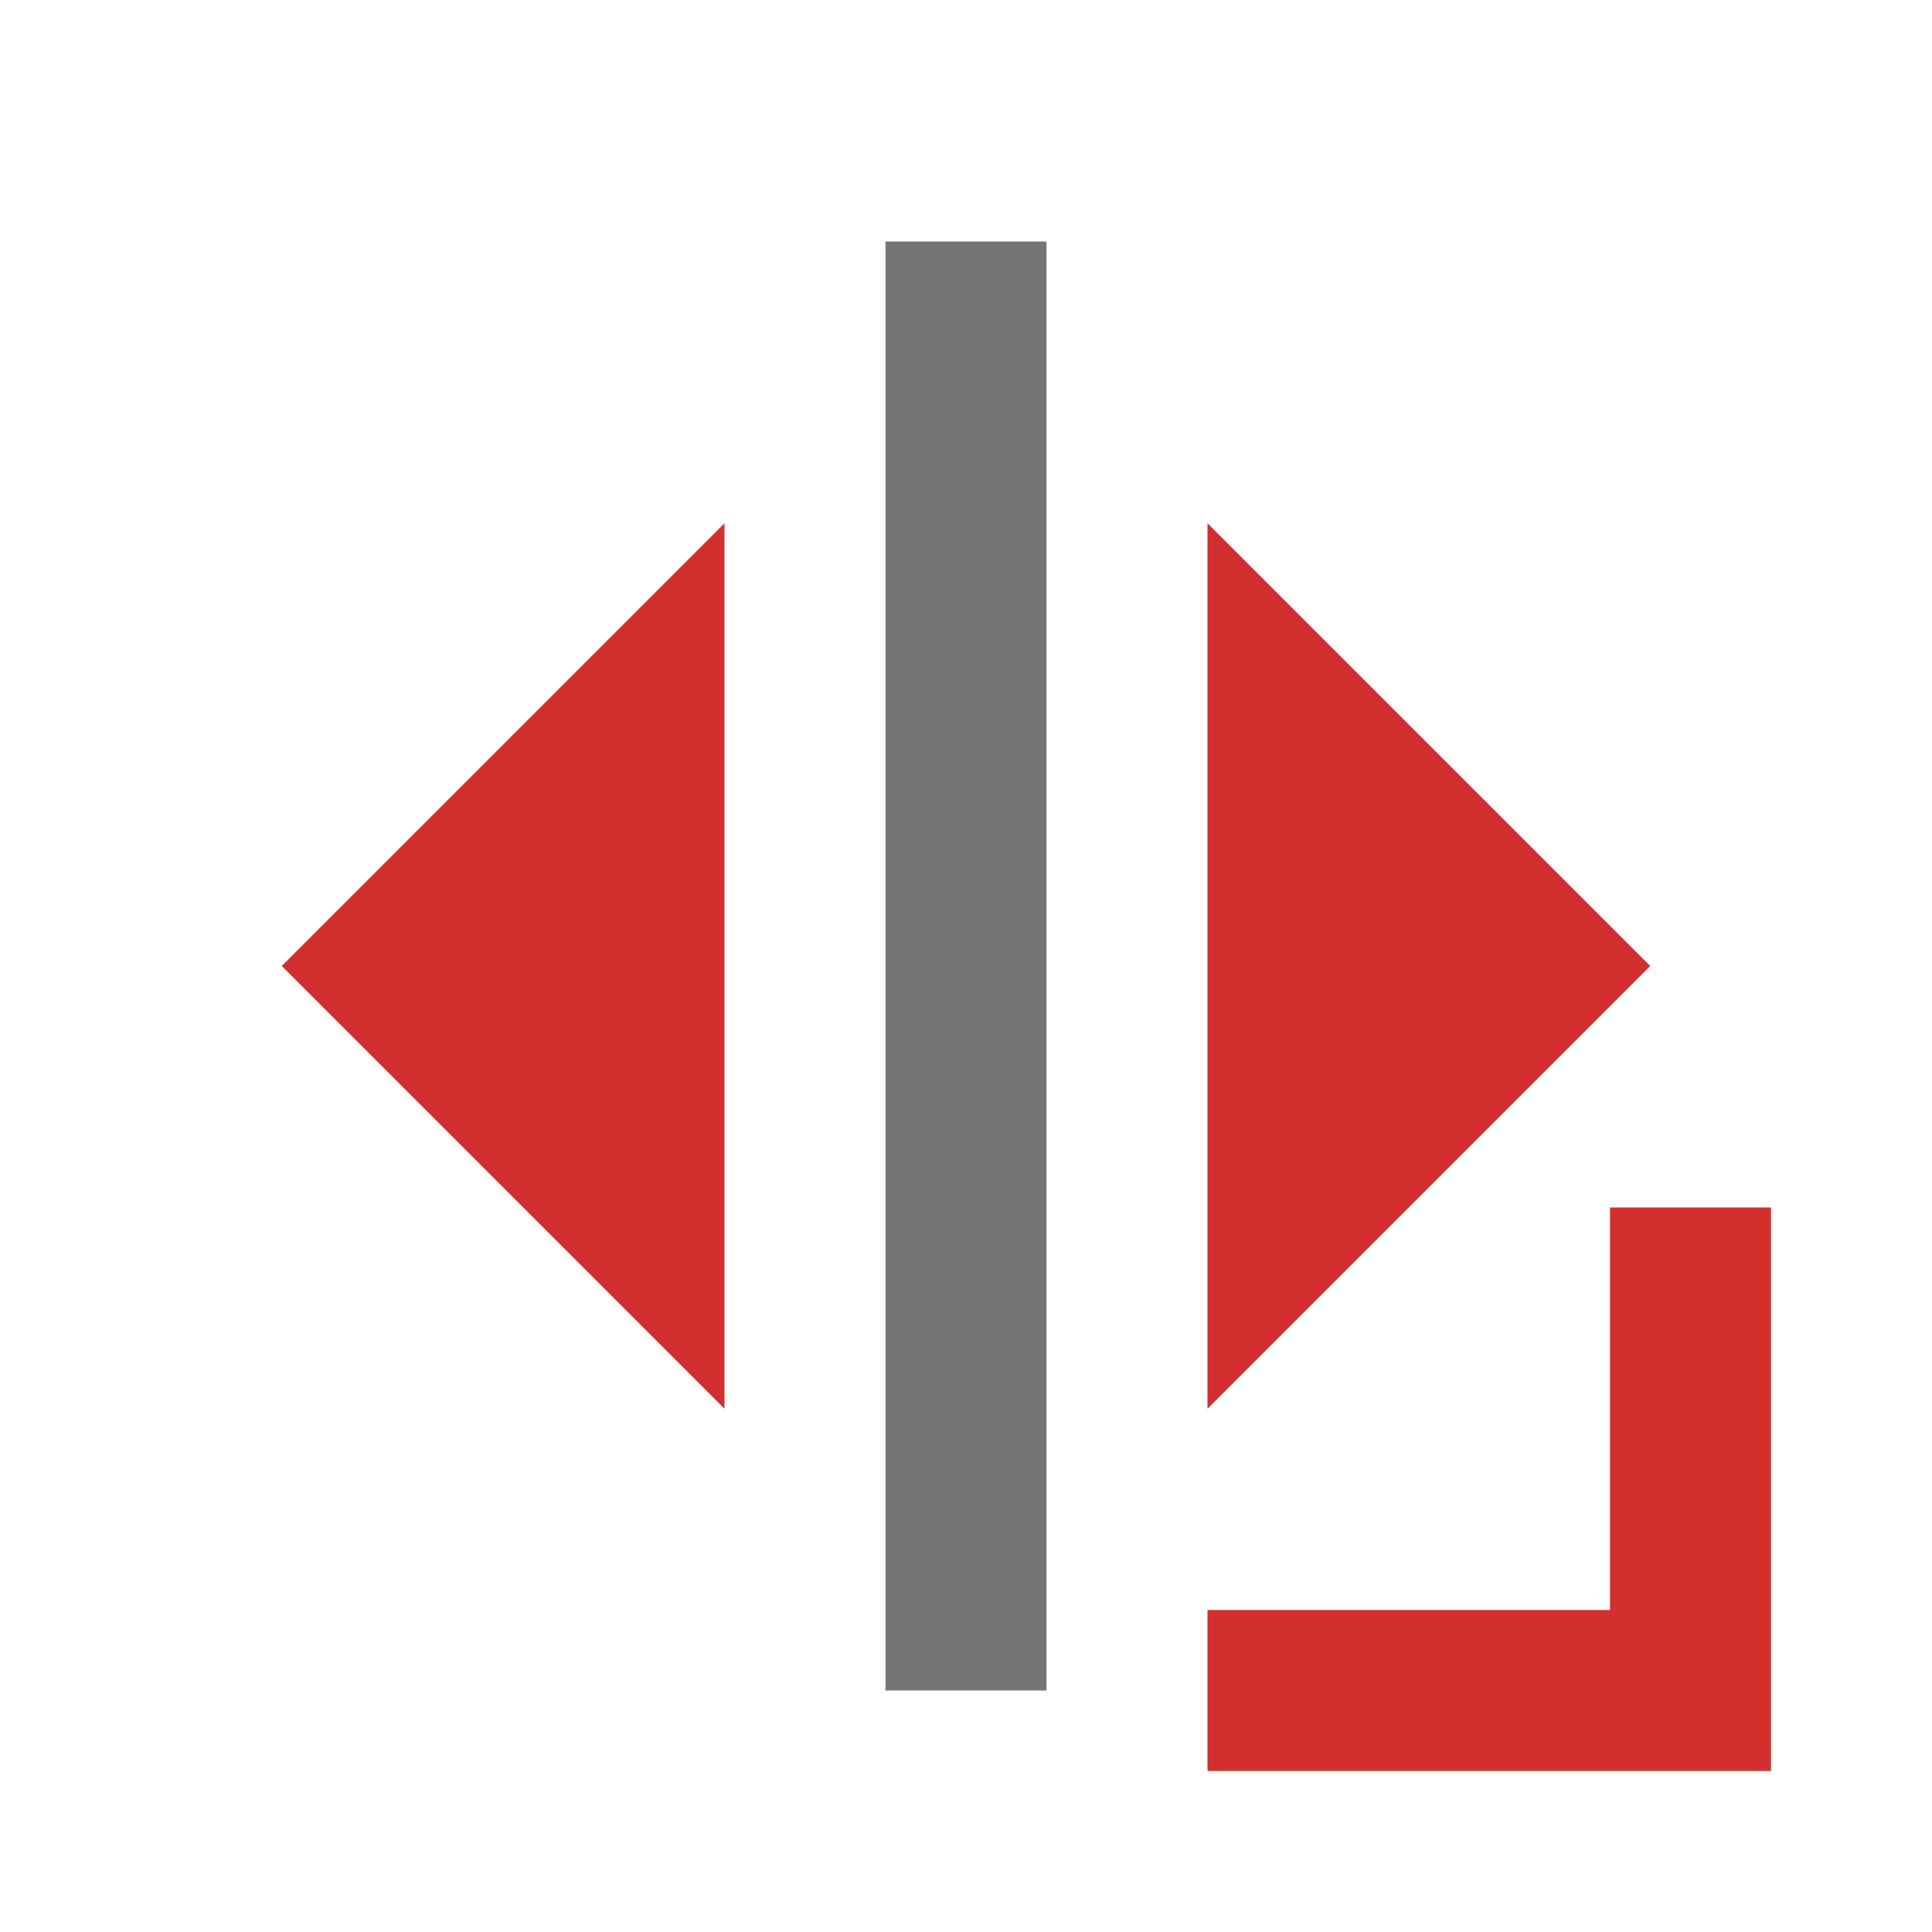 <svg height="48" viewBox="0 0 48 48" width="48" xmlns="http://www.w3.org/2000/svg"><path d="m22 6h4v36h-4z" fill="#757575"/><g fill="#d32f2f"><path d="m30 35v-22l11 11z"/><path d="m18 13v22l-11-11z"/><path d="m40 30v10h-10v4h14v-14z"/></g></svg>